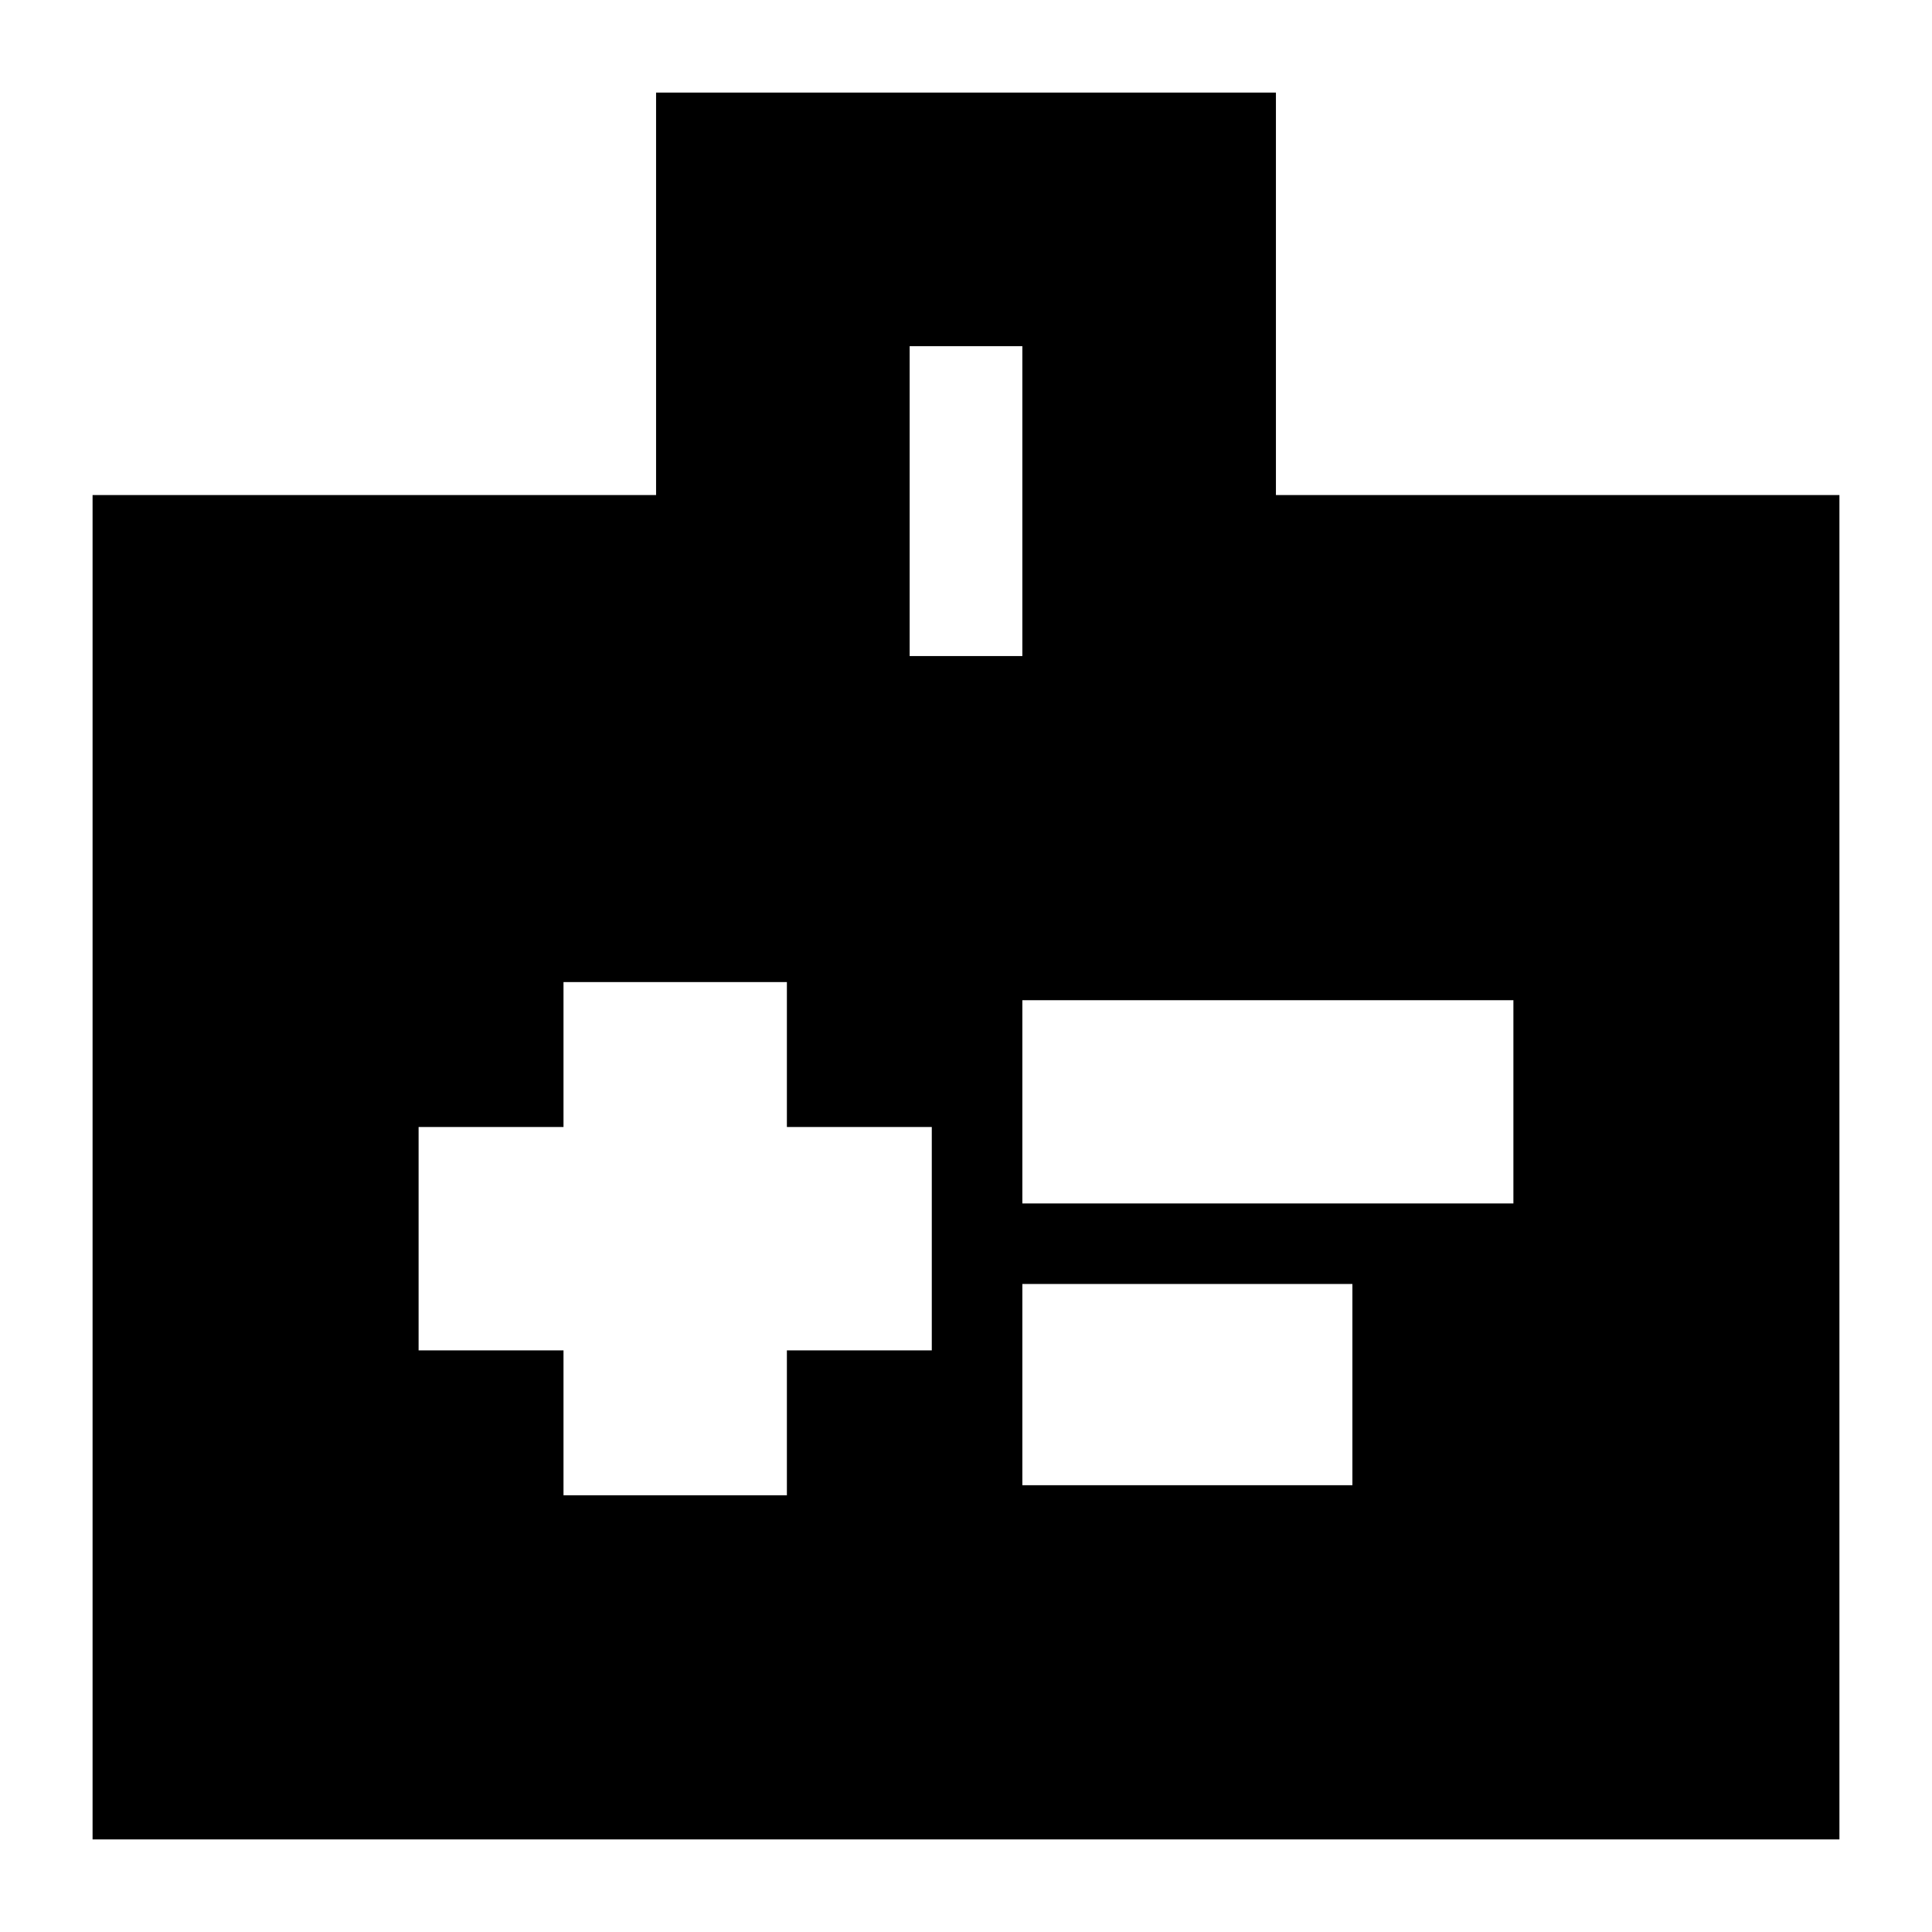 <svg xmlns="http://www.w3.org/2000/svg" height="24" width="24"><path d="M7 18.575h2.775v-1.8h1.8V14h-1.8v-1.8H7V14H5.2v2.775H7Zm5.7-3.625h6.1v-2.525h-6.1Zm0 3.5h4.1v-2.5h-4.1Zm3.15-12.3h7v16.7H1.15V6.15h7v-5h7.7Zm-4.55 2h1.4V4.3h-1.4Z"/></svg>